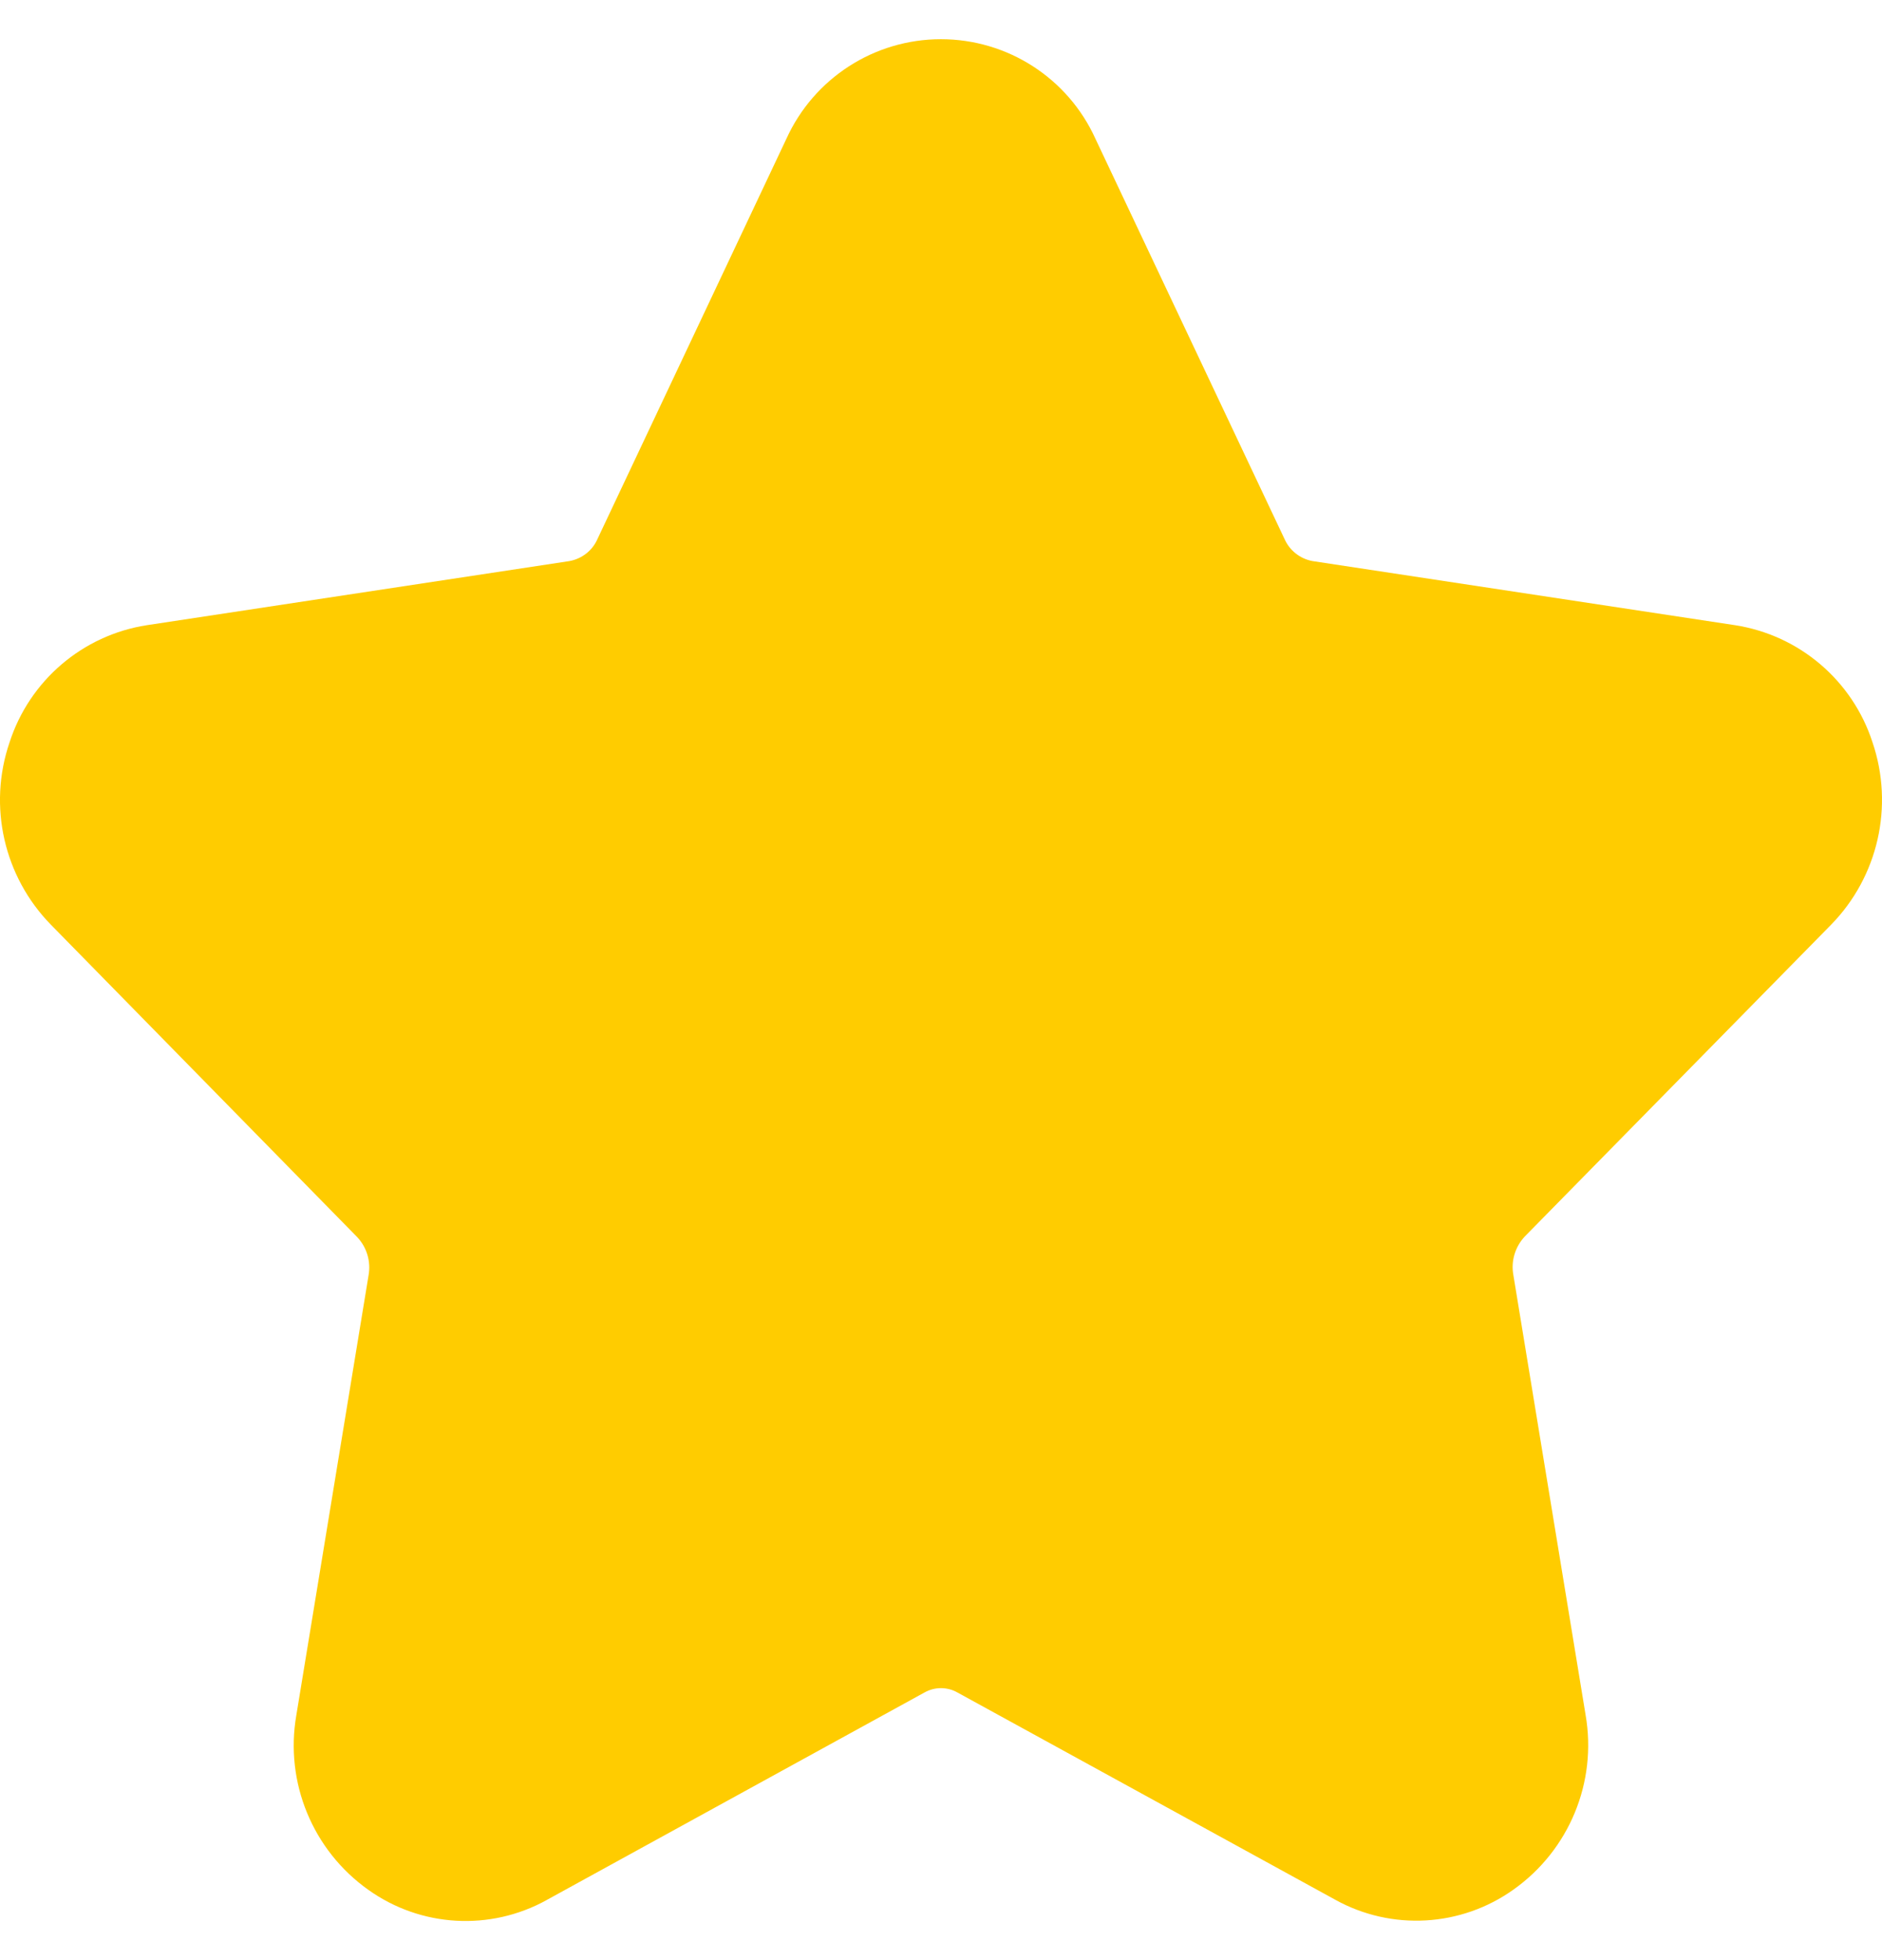 <svg width="24" height="25" viewBox="0 0 24 25" fill="none" xmlns="http://www.w3.org/2000/svg">
<path d="M19.447 15.768C19.322 15.9 19.266 16.083 19.299 16.262L20.22 21.872C20.369 22.73 20.011 23.596 19.301 24.1C18.631 24.578 17.746 24.628 17.028 24.23L12.207 21.585C12.078 21.513 11.921 21.513 11.792 21.585L6.97 24.234H6.971C6.251 24.632 5.368 24.582 4.698 24.104C3.988 23.601 3.63 22.734 3.779 21.876L4.7 16.266C4.732 16.087 4.677 15.905 4.551 15.774L0.651 11.796C0.049 11.182 -0.156 10.281 0.122 9.468C0.377 8.68 1.054 8.101 1.872 7.974L7.263 7.156H7.262C7.421 7.127 7.555 7.022 7.619 6.875L10.028 1.771C10.379 0.997 11.15 0.5 11.999 0.5C12.849 0.5 13.62 0.997 13.97 1.771L16.381 6.875C16.446 7.022 16.58 7.127 16.737 7.156L22.127 7.974C22.947 8.102 23.624 8.68 23.879 9.468C24.155 10.281 23.951 11.182 23.349 11.796L19.447 15.768Z" fill="#FFCC00"/>
</svg>
